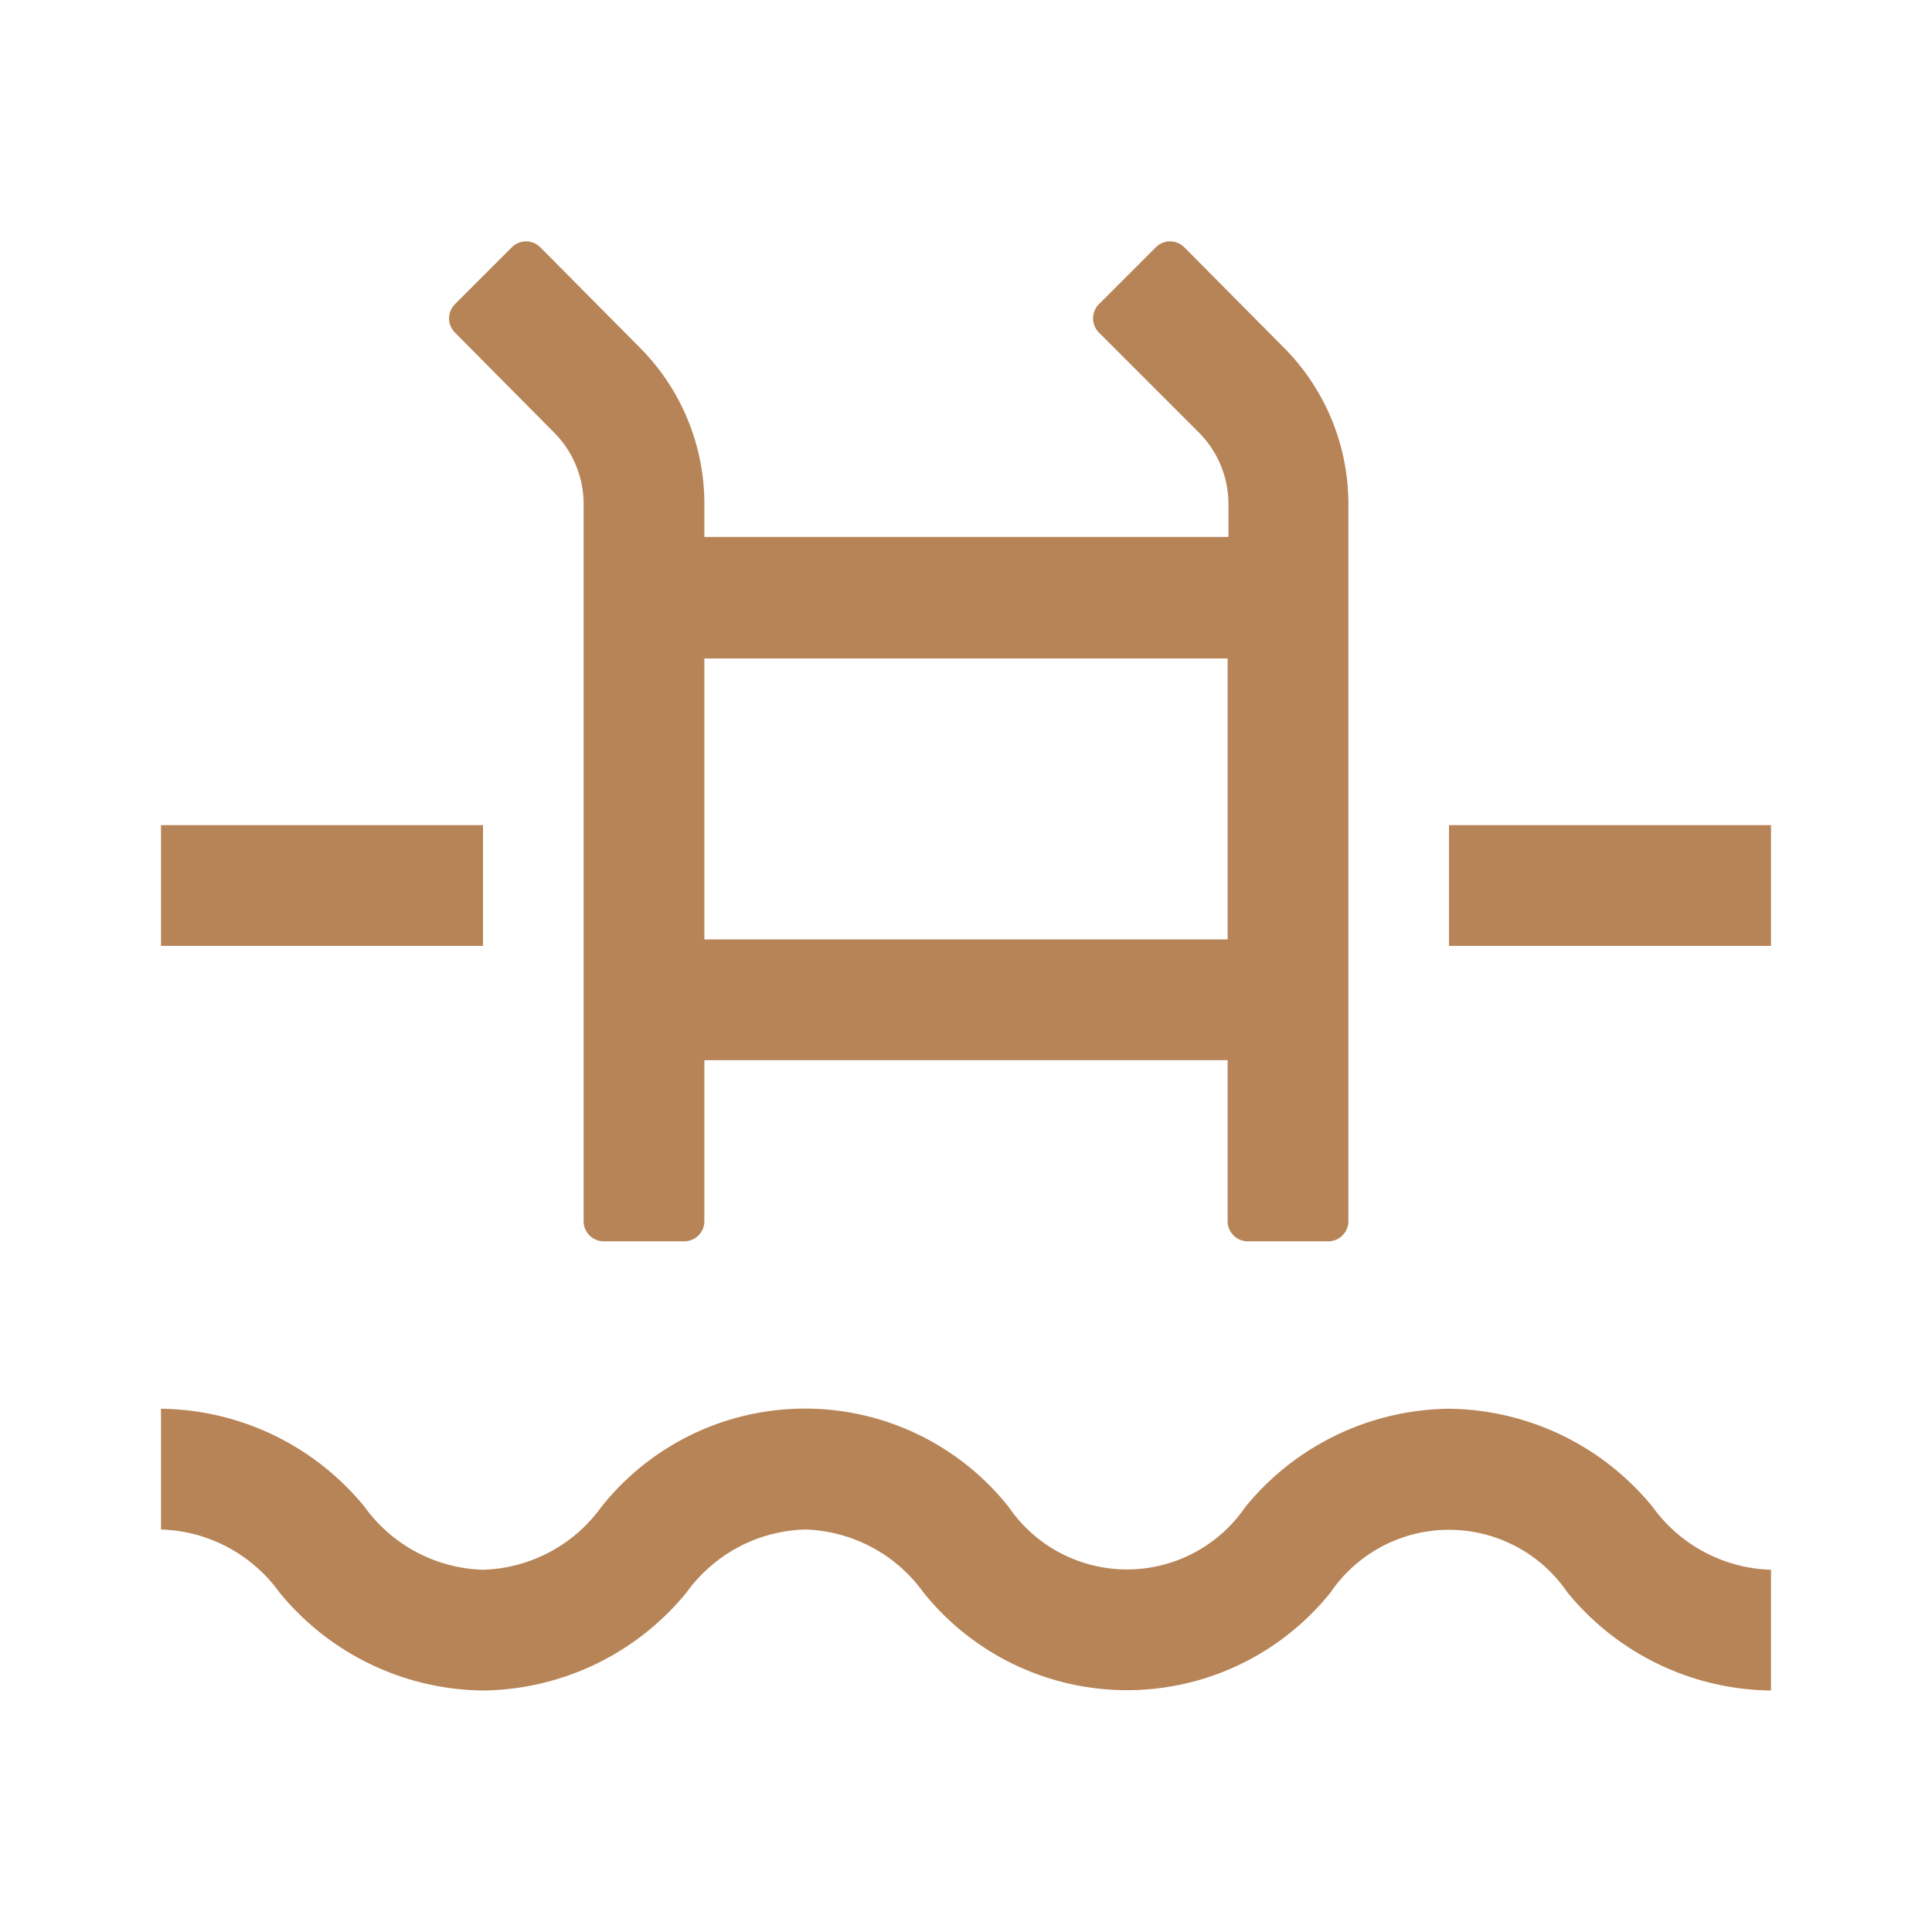 <svg data-name="Layer 2" xmlns="http://www.w3.org/2000/svg" width="24" height="24" viewBox="0 0 24 24">
    <g data-name="Layer 2">
        <path data-name="Path 748" d="M7.25 6.25v8.92a.25.25 0 0 0 .25.25h1a.25.25 0 0 0 .25-.25v-2h6.5v2a.25.25 0 0 0 .25.25h1a.25.25 0 0 0 .25-.25V6.25a2.75 2.75 0 0 0-.81-1.94l-1.23-1.24a.25.25 0 0 0-.35 0l-.71.71a.25.25 0 0 0 0 .35l1.24 1.24a1.26 1.26 0 0 1 .37.88v.42H8.75v-.41a2.75 2.75 0 0 0-.81-1.95L6.71 3.07a.25.25 0 0 0-.35 0l-.71.71a.25.25 0 0 0 0 .35l1.23 1.24a1.26 1.26 0 0 1 .37.88zm8 5.42h-6.5V8.18h6.5z" style="fill:#b78457"/>
        <path data-name="Rectangle 963" transform="translate(2 10.25)" style="fill:#b78457" d="M0 0h4v1.5H0z"/>
        <path data-name="Rectangle 964" transform="translate(18 10.25)" style="fill:#b78457" d="M0 0h4v1.5H0z"/>
        <path data-name="Path 749" d="M18 17.5a3.31 3.31 0 0 0-2.53 1.22 1.78 1.78 0 0 1-2.94 0 3.23 3.23 0 0 0-5.06 0A1.88 1.88 0 0 1 6 19.5a1.88 1.88 0 0 1-1.47-.78A3.31 3.31 0 0 0 2 17.5V19a1.88 1.88 0 0 1 1.47.78A3.31 3.31 0 0 0 6 21a3.31 3.31 0 0 0 2.53-1.22A1.88 1.88 0 0 1 10 19a1.88 1.88 0 0 1 1.47.78 3.24 3.24 0 0 0 5.06 0 1.78 1.78 0 0 1 2.94 0A3.31 3.31 0 0 0 22 21v-1.5a1.88 1.88 0 0 1-1.47-.78A3.31 3.31 0 0 0 18 17.5z" style="fill:#b78457"/>
    </g>
</svg>
